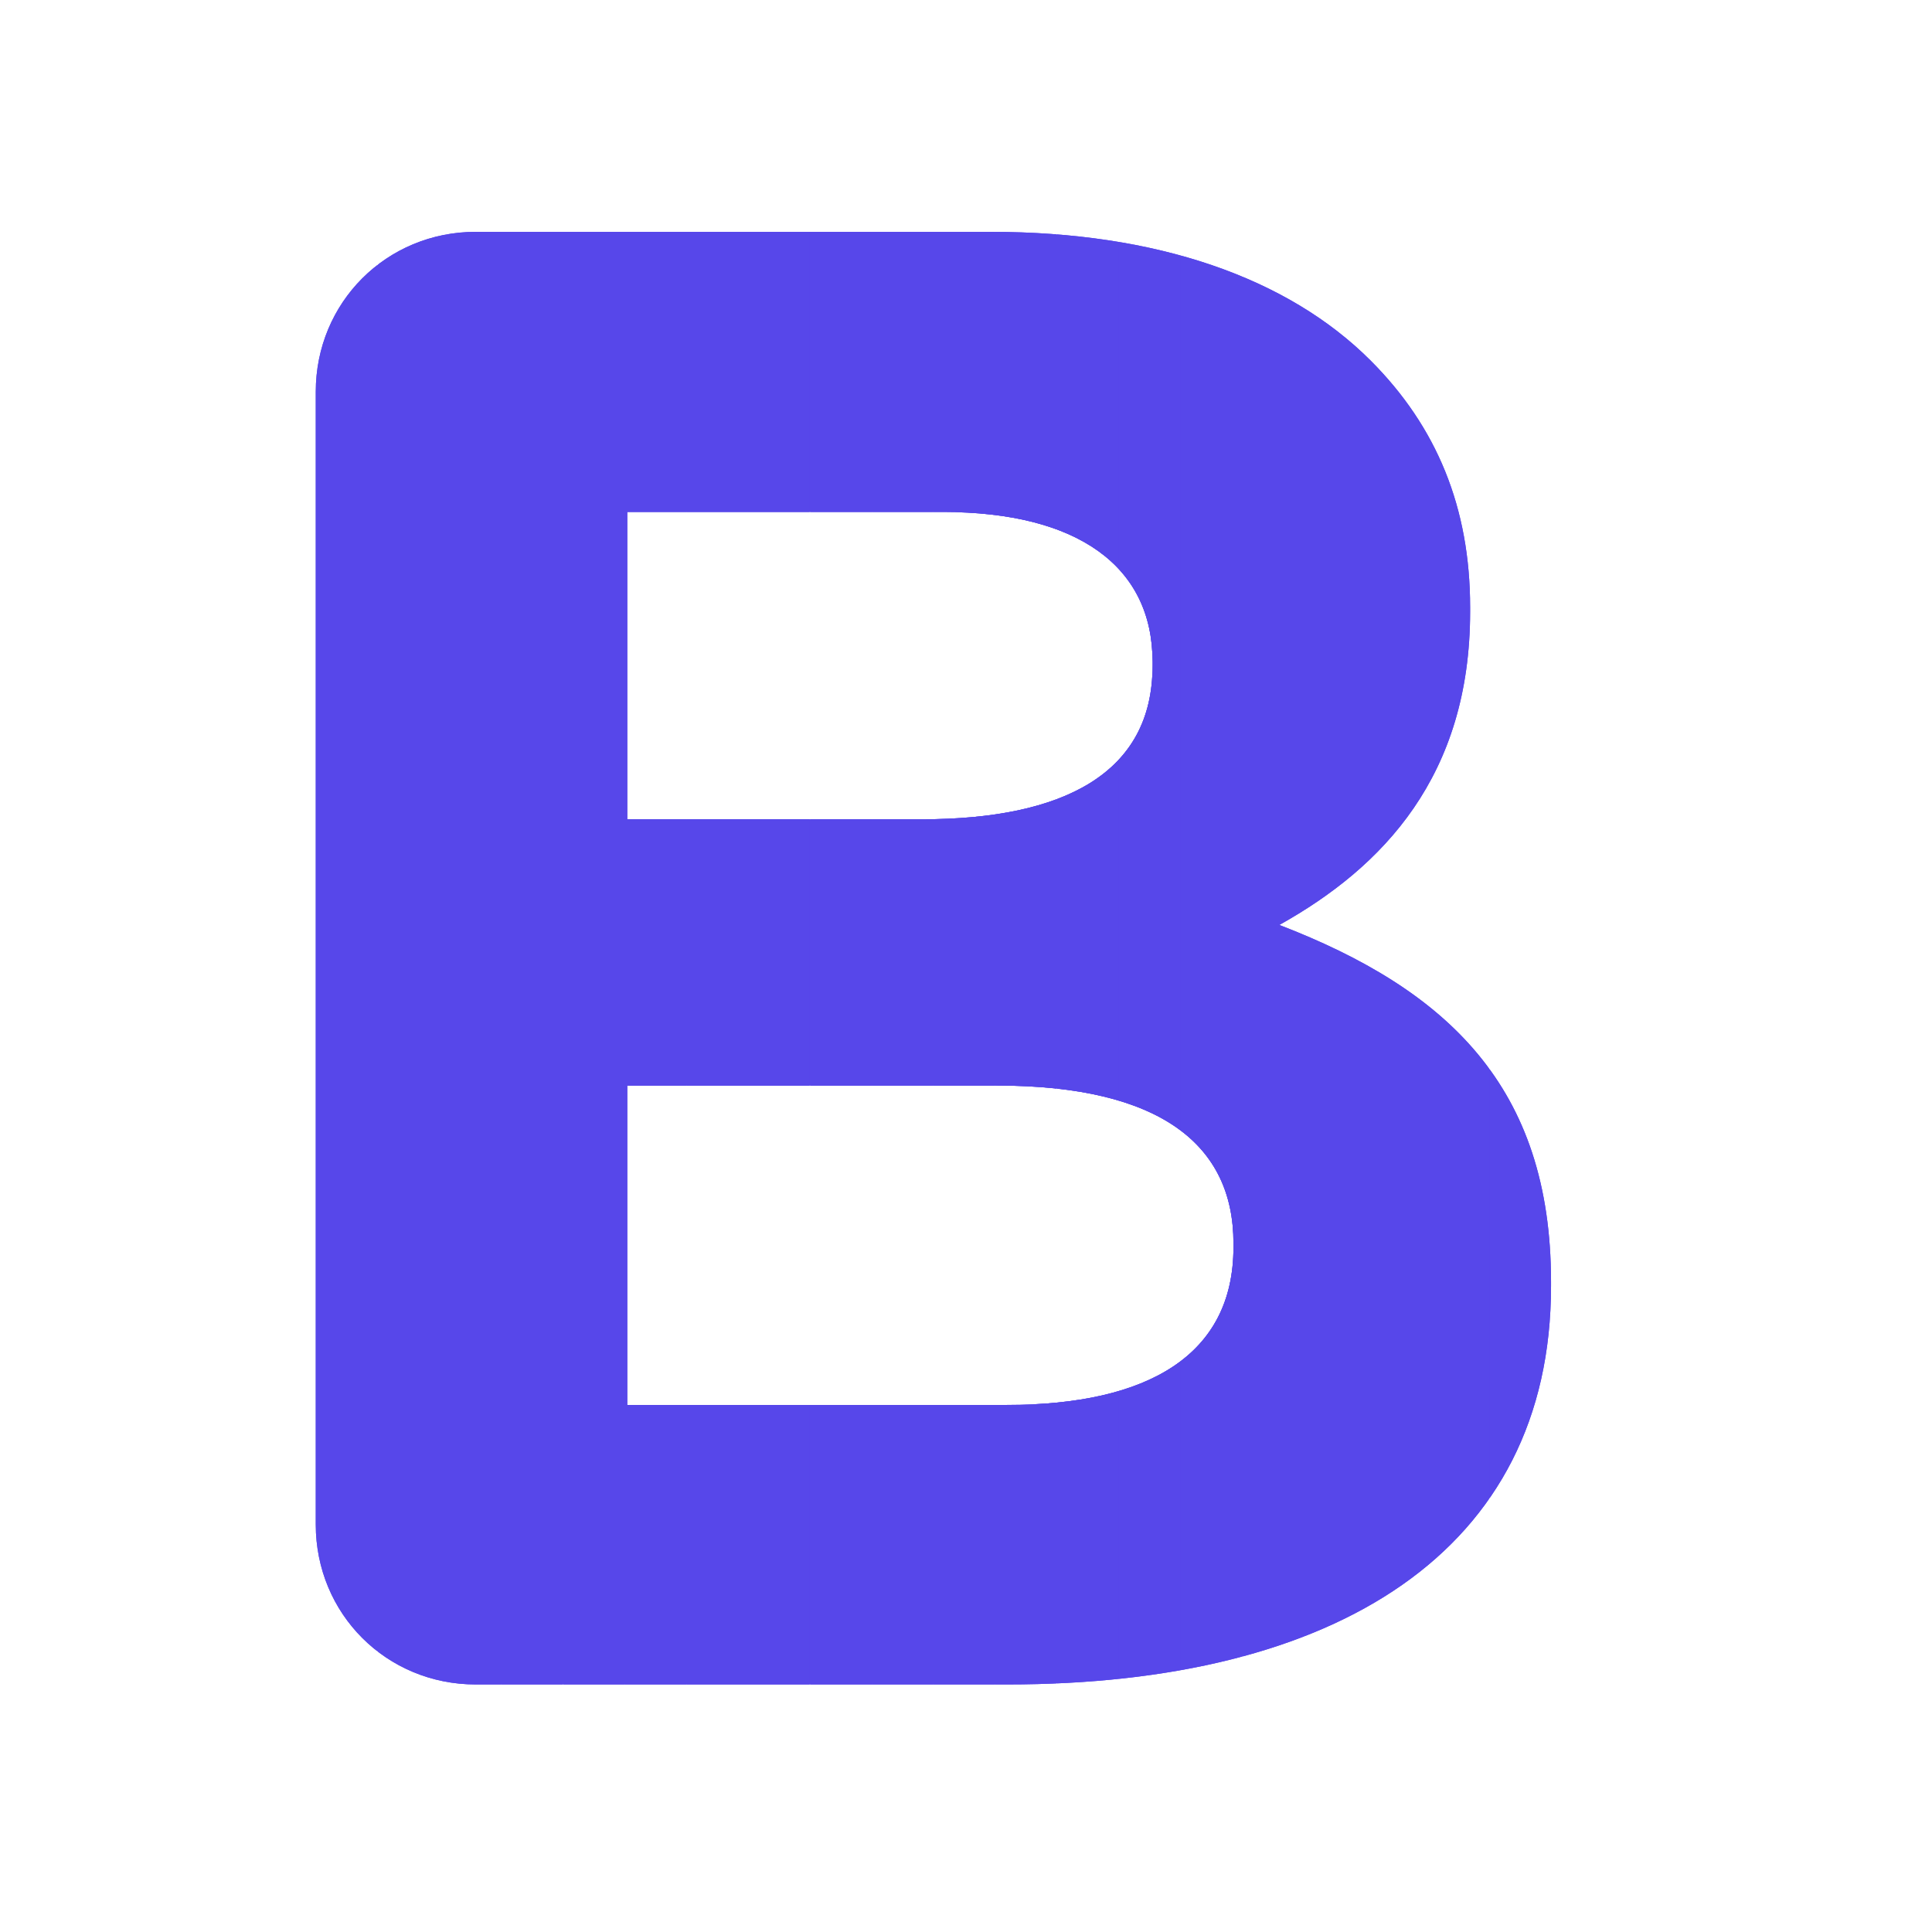 <?xml version="1.0" encoding="utf-8"?>
<!-- Generator: Adobe Illustrator 24.0.1, SVG Export Plug-In . SVG Version: 6.00 Build 0)  -->
<svg version="1.1" id="Capa_1" xmlns="http://www.w3.org/2000/svg" xmlns:xlink="http://www.w3.org/1999/xlink" x="0px" y="0px"
	 viewBox="0 0 32 32" style="enable-background:new 0 0 32 32;" xml:space="preserve">
<style type="text/css">
	.st0{fill:none;stroke:#B2B2B1;stroke-miterlimit:10;}
	.st1{opacity:0.32;clip-path:url(#SVGID_2_);fill:#D8D8D8;}
	.st2{clip-path:url(#SVGID_2_);}
	.st3{fill:#D8D8D8;}
	.st4{fill:#B2B2B1;}
	.st5{opacity:0.39;clip-path:url(#SVGID_2_);fill:#D8D8D8;}
	.st6{clip-path:url(#SVGID_2_);fill:none;stroke:#E1E1E1;stroke-width:3;stroke-miterlimit:10;}
	.st7{opacity:0.81;clip-path:url(#SVGID_2_);}
	.st8{fill:#E1E1E1;}
	.st9{fill:none;stroke:#3C3C3B;stroke-miterlimit:10;}
	.st10{clip-path:url(#SVGID_4_);}
	.st11{clip-path:url(#SVGID_6_);}
	.st12{clip-path:url(#SVGID_8_);}
	.st13{clip-path:url(#SVGID_10_);fill:url(#SVGID_11_);}
	.st14{opacity:0.81;clip-path:url(#SVGID_10_);fill:#393C80;}
	.st15{clip-path:url(#SVGID_10_);fill:#4A548C;}
	.st16{opacity:0.46;clip-path:url(#SVGID_10_);fill:#3F4984;}
	.st17{opacity:0.49;clip-path:url(#SVGID_10_);fill:#393C80;}
	.st18{fill:#393C80;}
	.st19{fill:#53ACC7;}
	.st20{opacity:0.46;clip-path:url(#SVGID_8_);fill:#3F4984;}
	.st21{opacity:0.58;clip-path:url(#SVGID_8_);}
	.st22{fill:#4A548C;}
	.st23{fill:none;stroke:#53ACC7;stroke-miterlimit:10;}
	.st24{clip-path:url(#SVGID_4_);fill:none;stroke:#4A548C;stroke-width:3;stroke-miterlimit:10;}
	.st25{opacity:0.81;clip-path:url(#SVGID_4_);}
	.st26{fill:#DAD9D8;}
	.st27{clip-path:url(#SVGID_15_);}
	.st28{fill:#5747EA;}
	.st29{clip-path:url(#SVGID_21_);}
	.st30{fill:#51ABC7;}
	.st31{clip-path:url(#SVGID_27_);}
	.st32{clip-path:url(#SVGID_33_);}
	.st33{fill:#FFFFFF;}
	.st34{fill:#888787;}
	.st35{clip-path:url(#SVGID_37_);}
	.st36{clip-path:url(#SVGID_39_);}
	.st37{clip-path:url(#SVGID_41_);fill:url(#SVGID_42_);}
	.st38{opacity:0.46;clip-path:url(#SVGID_41_);fill:#3F3CB8;}
	.st39{opacity:0.15;clip-path:url(#SVGID_41_);fill:#352D96;}
	.st40{fill:#352D96;}
	.st41{fill:#07C6DD;}
	.st42{opacity:0.46;clip-path:url(#SVGID_39_);fill:#3F3CB8;}
	.st43{fill:#5050C7;}
	.st44{fill:none;stroke:#07C6DD;stroke-miterlimit:10;}
	.st45{fill:#3F3CB8;}
	.st46{opacity:0.81;fill:#352D96;}
	.st47{fill:none;stroke:#5050C7;stroke-width:3;stroke-miterlimit:10;}
	.st48{opacity:0.81;}
	.st49{fill:none;}
	.st50{clip-path:url(#SVGID_44_);fill:#5747EA;}
	.st51{clip-path:url(#SVGID_46_);fill:#6C69E8;}
	.st52{clip-path:url(#SVGID_48_);fill:#6C69E8;}
	.st53{clip-path:url(#SVGID_50_);fill:#5747EA;}
	.st54{fill:#5747EA;stroke:#5747EA;stroke-width:0.5;stroke-linecap:round;stroke-linejoin:round;stroke-miterlimit:10;}
	.st55{fill:none;stroke:#E1E1E1;stroke-width:0.5;stroke-miterlimit:10;}
	.st56{fill:#6864EB;}
	.st57{fill:url(#SVGID_51_);}
	.st58{fill:url(#SVGID_52_);}
	.st59{fill:url(#SVGID_53_);}
	.st60{opacity:0.33;}
	.st61{opacity:0.32;fill:#D8D8D8;}
	.st62{clip-path:url(#SVGID_57_);}
	.st63{clip-path:url(#SVGID_63_);}
	.st64{clip-path:url(#SVGID_69_);}
	.st65{clip-path:url(#SVGID_75_);}
	.st66{fill:none;stroke:#E1E1E1;stroke-width:3;stroke-miterlimit:10;}
	.st67{clip-path:url(#SVGID_79_);}
	.st68{clip-path:url(#SVGID_81_);}
	.st69{clip-path:url(#SVGID_83_);fill:url(#SVGID_84_);}
	.st70{opacity:0.46;clip-path:url(#SVGID_83_);fill:#3F3CB8;}
	.st71{opacity:0.15;clip-path:url(#SVGID_83_);fill:#352D96;}
	.st72{opacity:0.46;clip-path:url(#SVGID_81_);fill:#3F3CB8;}
	.st73{clip-path:url(#SVGID_86_);fill:#5747EA;}
	.st74{clip-path:url(#SVGID_88_);fill:#6C69E8;}
	.st75{clip-path:url(#SVGID_90_);fill:#6C69E8;}
	.st76{clip-path:url(#SVGID_92_);fill:#5747EA;}
	.st77{fill:#6F6F6E;}
	.st78{clip-path:url(#SVGID_94_);fill:#808080;}
	.st79{clip-path:url(#SVGID_96_);fill:#9D9D9D;}
	.st80{clip-path:url(#SVGID_98_);fill:#9D9D9D;}
	.st81{clip-path:url(#SVGID_100_);fill:#888787;}
	.st82{clip-path:url(#SVGID_104_);fill:#808080;}
	.st83{clip-path:url(#SVGID_108_);fill:#9D9D9D;}
	.st84{clip-path:url(#SVGID_112_);fill:#9D9D9D;}
	.st85{clip-path:url(#SVGID_116_);fill:#888787;}
	.st86{clip-path:url(#SVGID_120_);}
	.st87{clip-path:url(#SVGID_125_);}
	.st88{clip-path:url(#SVGID_128_);}
	.st89{clip-path:url(#SVGID_131_);}
	.st90{fill:#DDDFE4;}
	.st91{fill:#C6BCD4;}
	.st92{fill:#8E96C2;}
	.st93{fill:#8888C8;}
	.st94{opacity:0.39;}
	.st95{clip-path:url(#SVGID_140_);}
	.st96{fill:#B7B7EE;}
	.st97{fill:#9FA7CB;}
	.st98{fill:#352D93;}
	.st99{fill:#E5B39D;}
	.st100{fill:#4645BB;}
	.st101{fill:#4764C1;}
	.st102{fill:#5172DF;}
	.st103{fill:#060412;}
	.st104{fill:none;stroke:#060412;stroke-width:0.942;stroke-miterlimit:10;}
	.st105{fill:#171032;}
	.st106{fill:#211D49;}
	.st107{fill:#5050C4;}
	.st108{opacity:0.22;fill:none;stroke:#FFFFFF;stroke-width:0.25;stroke-miterlimit:10;}
	.st109{fill:#2E2C60;}
	.st110{fill:#1C163F;}
	.st111{fill:#271F50;}
	.st112{fill:#DDE3FF;}
	.st113{fill:none;stroke:#FFFFFF;stroke-width:0.395;stroke-linecap:round;stroke-linejoin:round;stroke-miterlimit:10;}
	.st114{fill:none;stroke:#FFFFFF;stroke-width:0.476;stroke-linecap:round;stroke-linejoin:round;stroke-miterlimit:10;}
	.st115{fill:none;stroke:#FFFFFF;stroke-width:0.436;stroke-linecap:round;stroke-linejoin:round;stroke-miterlimit:10;}
	.st116{fill:#37474F;}
	.st117{fill:#8297EE;}
	.st118{fill:#808080;}
	.st119{fill:none;stroke:#5C5CCA;stroke-miterlimit:10;}
	.st120{fill:#5C5CCA;}
	.st121{fill:none;stroke:#5747EA;stroke-miterlimit:10;}
	.st122{opacity:0.5;}
	.st123{fill:#9798A0;}
	.st124{opacity:0.3;fill:#C6BCD4;}
	.st125{opacity:0.5;fill:#FFFFFF;}
	.st126{fill:#4543BB;}
	.st127{clip-path:url(#SVGID_144_);}
	.st128{fill:#C7BFD6;}
	.st129{opacity:0.3;fill:#FFFFFF;}
	.st130{fill-rule:evenodd;clip-rule:evenodd;fill:#C6BCD4;}
	.st131{fill-rule:evenodd;clip-rule:evenodd;fill:#8E96C2;}
	.st132{opacity:0.3;fill-rule:evenodd;clip-rule:evenodd;fill:#C6BCD4;}
	.st133{fill-rule:evenodd;clip-rule:evenodd;fill:#5747EA;}
	.st134{fill-rule:evenodd;clip-rule:evenodd;fill:#FFFFFF;}
	.st135{fill-rule:evenodd;clip-rule:evenodd;fill:#A0C4DE;}
	.st136{fill:#DCE4EA;}
	.st137{fill:#E1DFE5;}
	.st138{fill:#ECEBF2;}
	.st139{fill:#96B6E5;}
	.st140{opacity:0.43;}
	.st141{opacity:0.49;}
	.st142{clip-path:url(#SVGID_150_);}
	.st143{fill:#929AC4;}
	.st144{fill:#939BC5;}
	.st145{fill:#949CC5;}
	.st146{fill:#959DC6;}
	.st147{fill:#969EC6;}
	.st148{fill:#979FC7;}
	.st149{fill:#98A0C7;}
	.st150{fill:#99A1C8;}
	.st151{fill:#9AA2C9;}
	.st152{fill:#9BA3C9;}
	.st153{fill:#9CA4CA;}
	.st154{fill:#9DA5CA;}
	.st155{fill:#9EA6CB;}
	.st156{fill:#A1A9CC;}
	.st157{fill:#A2AACC;}
	.st158{fill:#A3ABCD;}
	.st159{fill:#383A80;}
	.st160{fill-rule:evenodd;clip-rule:evenodd;fill:#E6C0B0;}
	.st161{fill-rule:evenodd;clip-rule:evenodd;fill:#E5B39D;}
	.st162{fill-rule:evenodd;clip-rule:evenodd;fill:#5050C4;}
	.st163{fill-rule:evenodd;clip-rule:evenodd;fill:#E4AC8F;}
	.st164{clip-path:url(#SVGID_152_);}
	.st165{fill:#4F4EC3;}
	.st166{fill:#4D4DC2;}
	.st167{fill:#4C4BC0;}
	.st168{fill:#4B4ABF;}
	.st169{fill:#4A48BE;}
	.st170{fill:#4847BD;}
	.st171{fill:#4746BC;}
	.st172{fill:#4442BA;}
	.st173{fill:#4341B9;}
	.st174{fill:#4340B8;}
	.st175{fill:#423FB8;}
	.st176{fill:#413FB7;}
	.st177{fill:#413EB6;}
	.st178{fill:#403DB6;}
	.st179{fill:#403DB5;}
	.st180{fill:#3F3CB5;}
	.st181{clip-path:url(#SVGID_154_);}
	.st182{clip-path:url(#SVGID_156_);}
	.st183{clip-path:url(#SVGID_158_);}
	.st184{fill-rule:evenodd;clip-rule:evenodd;fill:#352D93;}
	.st185{clip-path:url(#SVGID_160_);}
	.st186{fill:#D9D9D9;}
	.st187{fill-rule:evenodd;clip-rule:evenodd;fill:#DDDFE4;}
	.st188{fill-rule:evenodd;clip-rule:evenodd;fill:#EDF0F3;}
	.st189{fill-rule:evenodd;clip-rule:evenodd;fill:#FFF5F6;}
	.st190{fill-rule:evenodd;clip-rule:evenodd;fill:#CCCDCE;}
	.st191{fill-rule:evenodd;clip-rule:evenodd;fill:#ECEDEE;}
	.st192{fill-rule:evenodd;clip-rule:evenodd;fill:#CFC8C6;}
	.st193{fill-rule:evenodd;clip-rule:evenodd;fill:#E8E4E1;}
	.st194{fill-rule:evenodd;clip-rule:evenodd;fill:#B7B7EE;}
	.st195{fill-rule:evenodd;clip-rule:evenodd;fill:#A0A8C9;}
	.st196{fill-rule:evenodd;clip-rule:evenodd;fill:#DFD8E8;}
	.st197{fill-rule:evenodd;clip-rule:evenodd;fill:#0B1329;}
	.st198{fill-rule:evenodd;clip-rule:evenodd;fill:#00000F;}
	.st199{fill-rule:evenodd;clip-rule:evenodd;fill:#F0A780;}
	.st200{fill-rule:evenodd;clip-rule:evenodd;fill:#7880A3;}
	.st201{clip-path:url(#SVGID_162_);fill:#5747EA;}
	.st202{clip-path:url(#SVGID_164_);fill:#6C69E8;}
	.st203{clip-path:url(#SVGID_166_);fill:#5747EA;}
	.st204{clip-path:url(#SVGID_169_);fill:#6C69E8;}
	.st205{opacity:0.32;clip-path:url(#SVGID_173_);fill:#D8D8D8;}
	.st206{clip-path:url(#SVGID_173_);fill:none;stroke:#E1E1E1;stroke-width:3;stroke-miterlimit:10;}
	.st207{opacity:0.81;clip-path:url(#SVGID_173_);}
	.st208{clip-path:url(#SVGID_173_);}
	.st209{opacity:0.39;clip-path:url(#SVGID_173_);fill:#D8D8D8;}
	.st210{clip-path:url(#SVGID_177_);}
	.st211{clip-path:url(#SVGID_183_);}
	.st212{clip-path:url(#SVGID_189_);}
	.st213{clip-path:url(#SVGID_193_);}
	.st214{clip-path:url(#SVGID_196_);}
	.st215{clip-path:url(#SVGID_198_);}
	.st216{clip-path:url(#SVGID_200_);}
	.st217{clip-path:url(#SVGID_202_);}
	.st218{clip-path:url(#SVGID_204_);}
	.st219{clip-path:url(#SVGID_206_);}
	.st220{fill:#FF6680;}
	.st221{clip-path:url(#SVGID_214_);}
	.st222{clip-path:url(#SVGID_216_);}
	.st223{clip-path:url(#SVGID_218_);fill:url(#SVGID_219_);}
	.st224{opacity:0.46;clip-path:url(#SVGID_218_);fill:#3F3CB8;}
	.st225{opacity:0.15;clip-path:url(#SVGID_218_);fill:#352D96;}
	.st226{opacity:0.46;clip-path:url(#SVGID_216_);fill:#3F3CB8;}
	.st227{clip-path:url(#SVGID_221_);fill:#5747EA;}
	.st228{clip-path:url(#SVGID_223_);fill:#6C69E8;}
	.st229{clip-path:url(#SVGID_225_);fill:#5747EA;}
	.st230{clip-path:url(#SVGID_227_);fill:#6C69E8;}
	.st231{fill:none;stroke:#D8D8D8;stroke-miterlimit:10;}
	.st232{clip-path:url(#SVGID_229_);}
	.st233{fill:#4A48CF;}
	.st234{fill:#4847CE;}
	.st235{fill:#4746CD;}
	.st236{fill:#4645CC;}
	.st237{fill:#4543CC;}
	.st238{fill:#4442CB;}
	.st239{fill:#4341CA;}
	.st240{fill:#4340C9;}
	.st241{fill:#423FC9;}
	.st242{fill:#413FC8;}
	.st243{fill:#5050D5;}
	.st244{fill:#4F4ED4;}
	.st245{fill:#4D4DD3;}
	.st246{fill:#4C4BD1;}
	.st247{fill:#4B4AD0;}
	.st248{fill:#413EC7;}
	.st249{fill:#403DC7;}
	.st250{fill:#403DC6;}
	.st251{fill:#3F3CC6;}
	.st252{clip-path:url(#SVGID_231_);}
	.st253{fill:#07D4EB;}
	.st254{clip-path:url(#SVGID_233_);}
	.st255{clip-path:url(#SVGID_235_);}
	.st256{fill:#D8D0E7;}
	.st257{clip-path:url(#SVGID_237_);}
	.st258{fill:#A3ABD5;}
	.st259{fill:#A4ACD6;}
	.st260{fill:#A5ADD6;}
	.st261{fill:#A6AED7;}
	.st262{fill:#A7AFD7;}
	.st263{fill:#A8B0D8;}
	.st264{fill:#A9B1D8;}
	.st265{fill:#AAB2D9;}
	.st266{fill:#ABB3DA;}
	.st267{fill:#ACB4DA;}
	.st268{fill:#ADB5DB;}
	.st269{fill:#AEB6DB;}
	.st270{fill:#AFB7DC;}
	.st271{fill:#B0B8DC;}
	.st272{fill:#B2BADD;}
	.st273{fill:#B3BBDD;}
	.st274{fill:#B4BCDE;}
	.st275{fill:#383A8B;}
	.st276{fill-rule:evenodd;clip-rule:evenodd;fill:#F7D1C1;}
	.st277{fill-rule:evenodd;clip-rule:evenodd;fill:#F6C4AE;}
	.st278{fill-rule:evenodd;clip-rule:evenodd;fill:#9FA7D3;}
	.st279{fill-rule:evenodd;clip-rule:evenodd;fill:#5050D5;}
	.st280{fill-rule:evenodd;clip-rule:evenodd;fill:#F5BDA0;}
	.st281{fill-rule:evenodd;clip-rule:evenodd;fill:#D7CDE5;}
	.st282{clip-path:url(#SVGID_239_);}
	.st283{clip-path:url(#SVGID_241_);}
	.st284{clip-path:url(#SVGID_243_);}
	.st285{clip-path:url(#SVGID_245_);}
	.st286{fill-rule:evenodd;clip-rule:evenodd;fill:#352DA4;}
	.st287{clip-path:url(#SVGID_247_);}
	.st288{fill:#FF6689;}
	.st289{fill:#352DA4;}
	.st290{fill:#575756;}
	.st291{opacity:0.1;clip-path:url(#SVGID_249_);}
	.st292{fill:#F2F2F2;}
	.st293{fill:#5747FB;}
	.st294{fill:#EAEAEA;}
	.st295{fill:#F5F5F5;}
	.st296{fill:#E0E0E0;}
	.st297{fill:#27DEBF;}
	.st298{fill:#B5AEC1;}
	.st299{fill:#263238;}
	.st300{opacity:0.2;fill:#8E96C2;}
	.st301{opacity:0.2;fill:#4645BB;}
	.st302{fill:#C99F90;}
	.st303{fill:#262472;}
	.st304{opacity:0.2;}
	.st305{fill:#FFFFFF;stroke:#E1E1E1;stroke-miterlimit:10;}
	.st306{opacity:0.35;fill:#E1E1E1;}
	.st307{opacity:0.78;}
	.st308{fill:#FFFFFF;stroke:#FFFFFF;stroke-width:0.2;stroke-miterlimit:10;}
	.st309{fill:url(#SVGID_250_);}
	.st310{fill:url(#SVGID_252_);}
	.st311{fill:url(#SVGID_254_);}
	.st312{fill:url(#SVGID_256_);}
	.st313{opacity:0.2;enable-background:new    ;}
	.st314{opacity:0.12;enable-background:new    ;}
	.st315{opacity:0.25;fill:#FFFFFF;enable-background:new    ;}
	.st316{clip-path:url(#SVGID_258_);}
	.st317{clip-path:url(#SVGID_261_);fill:#808080;}
	.st318{clip-path:url(#SVGID_263_);fill:#9D9D9D;}
	.st319{clip-path:url(#SVGID_265_);fill:#9D9D9D;}
	.st320{clip-path:url(#SVGID_267_);fill:#888787;}
	.st321{clip-path:url(#SVGID_269_);fill:#808080;}
	.st322{clip-path:url(#SVGID_271_);fill:#9D9D9D;}
	.st323{clip-path:url(#SVGID_273_);fill:#9D9D9D;}
	.st324{clip-path:url(#SVGID_275_);fill:#888787;}
	.st325{clip-path:url(#SVGID_277_);fill:#808080;}
	.st326{clip-path:url(#SVGID_279_);fill:#9D9D9D;}
	.st327{clip-path:url(#SVGID_281_);fill:#9D9D9D;}
	.st328{clip-path:url(#SVGID_283_);fill:#888787;}
	.st329{clip-path:url(#SVGID_285_);fill:#FFFFFF;}
	.st330{clip-path:url(#SVGID_287_);fill:#DEDEDE;}
	.st331{clip-path:url(#SVGID_289_);fill:#DEDEDE;}
	.st332{clip-path:url(#SVGID_291_);fill:#FFFFFF;}
	.st333{clip-path:url(#SVGID_293_);fill:#FFFFFF;}
	.st334{clip-path:url(#SVGID_295_);fill:#DEDEDE;}
	.st335{clip-path:url(#SVGID_297_);fill:#DEDEDE;}
	.st336{clip-path:url(#SVGID_299_);fill:#FFFFFF;}
	.st337{clip-path:url(#SVGID_301_);fill:#808080;}
	.st338{clip-path:url(#SVGID_303_);fill:#9D9D9D;}
	.st339{clip-path:url(#SVGID_305_);fill:#9D9D9D;}
	.st340{clip-path:url(#SVGID_307_);fill:#888787;}
	.st341{clip-path:url(#SVGID_309_);}
	.st342{opacity:0.39;fill:#D8D8D8;}
	.st343{clip-path:url(#SVGID_311_);}
	.st344{clip-path:url(#SVGID_313_);fill:url(#SVGID_314_);}
	.st345{opacity:0.46;clip-path:url(#SVGID_313_);fill:#3F3CB8;}
	.st346{opacity:0.15;clip-path:url(#SVGID_313_);fill:#352D96;}
	.st347{opacity:0.46;clip-path:url(#SVGID_311_);fill:#3F3CB8;}
</style>
<g>
	<defs>
		<rect id="SVGID_3_" x="-1199.18" y="-1052.47" width="1500.3" height="800.83"/>
	</defs>
	<clipPath id="SVGID_2_">
		<use xlink:href="#SVGID_3_"  style="overflow:visible;"/>
	</clipPath>
	<g class="st2">
		<defs>
			<rect id="SVGID_5_" x="-1199.18" y="-1052.47" width="1500.3" height="800.83"/>
		</defs>
		<clipPath id="SVGID_4_">
			<use xlink:href="#SVGID_5_"  style="overflow:visible;"/>
		</clipPath>
		<g class="st10">
			<defs>
				<rect id="SVGID_7_" x="-1199.18" y="-1061.06" width="1500.3" height="809.41"/>
			</defs>
			<clipPath id="SVGID_6_">
				<use xlink:href="#SVGID_7_"  style="overflow:visible;"/>
			</clipPath>
			<g class="st11">
				<defs>
					<rect id="SVGID_9_" x="-1199.18" y="-1052.47" width="1500.3" height="800.83"/>
				</defs>
				<clipPath id="SVGID_8_">
					<use xlink:href="#SVGID_9_"  style="overflow:visible;"/>
				</clipPath>
				<path style="opacity:0.81;clip-path:url(#SVGID_8_);fill:#393C80;" d="M185.54-134.86c-18.56-55.43-81.71-91.82-138.97-80.08
					c-31.97,6.55-59.74,25.59-89.59,38.77c-29.85,13.18-66.31,19.99-93.92,2.59c-30.66-19.33-38.29-59.69-45.79-95.15
					c-7.51-35.46-22.9-75.85-57.89-85.31c-37.66-10.19-76.03,22.14-114.5,15.63c-38.95-6.59-60.04-48.61-72.34-86.15
					c-12.3-37.54-25.62-80.37-61.31-97.3c-55.61-26.38-125.87,28.97-180.74,1.09c-33.75-17.15-46.58-58.83-74.58-84.31
					c-47.54-43.26-122.46-29.2-183.64-48.91c-60.13-19.38-97.41-74.33-110.54-133.73c-9-40.71-4.37-85.26-33.68-118.28
					c-86.12-97.04-252.32-49.64-286.29,70.32c-28.03,98.97,36.86,204.59,16.67,305.46c-12.61,62.96-57.88,122.07-44.65,184.91
					c10.13,48.12,52.16,82.44,94.06,108.18c41.9,25.74,88.01,48.5,116.64,88.48c37.33,52.13,38.47,125.13,80.73,173.35
					C-1040,87.16-941.48,81.92-861.41,59.7c80.07-22.22,163.2-56.47,243.38-34.66c48.8,13.27,89.54,45.85,132.35,72.77
					c42.81,26.92,93.28,49.29,142.7,38.59c72.37-15.67,114.82-95.06,184.7-119.55c89.74-31.44,195.23,36.74,281.1-4.1
					C175.59-12.35,204.1-79.43,185.54-134.86z"/>
			</g>
		</g>
	</g>
</g>
<g>
	<defs>
		<rect id="SVGID_171_" x="214.84" y="74.5" width="1287" height="3351.46"/>
	</defs>
	<clipPath id="SVGID_10_">
		<use xlink:href="#SVGID_171_"  style="overflow:visible;"/>
	</clipPath>
</g>
<g>
	<g>
		<g>
			<defs>
				<path id="SVGID_251_" d="M5.23,6.49c0-1.48,1.17-2.65,2.65-2.65h8.53c2.75,0,4.92,0.76,6.29,2.13c1.1,1.1,1.65,2.44,1.65,4.09
					v0.07c0,2.72-1.44,4.23-3.16,5.19c2.78,1.07,4.5,2.68,4.5,5.91v0.07c0,4.4-3.57,6.6-9.01,6.6h-8.8c-1.48,0-2.65-1.17-2.65-2.65
					V6.49z M15.27,13.57c2.34,0,3.82-0.76,3.82-2.54v-0.07c0-1.58-1.24-2.48-3.47-2.48h-5.23v5.09H15.27z M16.68,23.27
					c2.34,0,3.75-0.83,3.75-2.61v-0.07c0-1.62-1.2-2.61-3.92-2.61h-6.12v5.29H16.68z"/>
			</defs>
			<clipPath id="SVGID_11_">
				<use xlink:href="#SVGID_251_"  style="overflow:visible;"/>
			</clipPath>
		</g>
	</g>
	<g>
		<g>
			<defs>
				<path id="SVGID_253_" d="M5.23,6.49c0-1.48,1.17-2.65,2.65-2.65h8.53c2.75,0,4.92,0.76,6.29,2.13c1.1,1.1,1.65,2.44,1.65,4.09
					v0.07c0,2.72-1.44,4.23-3.16,5.19c2.78,1.07,4.5,2.68,4.5,5.91v0.07c0,4.4-3.57,6.6-9.01,6.6h-8.8c-1.48,0-2.65-1.17-2.65-2.65
					V6.49z M15.27,13.57c2.34,0,3.82-0.76,3.82-2.54v-0.07c0-1.58-1.24-2.48-3.47-2.48h-5.23v5.09H15.27z M16.68,23.27
					c2.34,0,3.75-0.83,3.75-2.61v-0.07c0-1.62-1.2-2.61-3.92-2.61h-6.12v5.29H16.68z"/>
			</defs>
			<use xlink:href="#SVGID_253_"  style="overflow:visible;fill:#5747EA;"/>
			<clipPath id="SVGID_13_">
				<use xlink:href="#SVGID_253_"  style="overflow:visible;"/>
			</clipPath>
			<g style="clip-path:url(#SVGID_13_);">
				<rect x="10.39" y="17.97" class="st28" width="0.98" height="5.29"/>
			</g>
			<g style="clip-path:url(#SVGID_13_);">
				<rect x="11.37" y="17.97" class="st28" width="1.02" height="5.29"/>
			</g>
			<g style="clip-path:url(#SVGID_13_);">
				<rect x="12.39" y="17.97" class="st28" width="1.02" height="5.29"/>
			</g>
			<g style="clip-path:url(#SVGID_13_);">
				<rect x="13.42" y="17.97" class="st28" width="1.02" height="5.29"/>
			</g>
			<g style="clip-path:url(#SVGID_13_);">
				<rect x="14.44" y="17.97" class="st28" width="1.02" height="5.29"/>
			</g>
			<g style="clip-path:url(#SVGID_13_);">
				<rect x="15.46" y="17.97" class="st28" width="1.02" height="5.29"/>
			</g>
			<g style="clip-path:url(#SVGID_13_);">
				<rect x="16.48" y="17.97" class="st28" width="1.02" height="5.29"/>
			</g>
			<g style="clip-path:url(#SVGID_13_);">
				<rect x="17.51" y="17.97" class="st28" width="1.02" height="5.29"/>
			</g>
			<g style="clip-path:url(#SVGID_13_);">
				<rect x="18.53" y="17.97" class="st28" width="1.02" height="5.29"/>
			</g>
			<g style="clip-path:url(#SVGID_13_);">
				<rect x="19.55" y="17.97" class="st28" width="0.88" height="5.29"/>
			</g>
			<g style="clip-path:url(#SVGID_13_);">
				<rect x="10.39" y="8.48" class="st28" width="0.98" height="5.09"/>
			</g>
			<g style="clip-path:url(#SVGID_13_);">
				<rect x="11.37" y="8.48" class="st28" width="1.02" height="5.09"/>
			</g>
			<g style="clip-path:url(#SVGID_13_);">
				<rect x="12.39" y="8.48" class="st28" width="1.02" height="5.09"/>
			</g>
			<g style="clip-path:url(#SVGID_13_);">
				<rect x="13.42" y="8.48" class="st28" width="1.02" height="5.09"/>
			</g>
			<g style="clip-path:url(#SVGID_13_);">
				<rect x="14.44" y="8.48" class="st28" width="1.02" height="5.09"/>
			</g>
			<g style="clip-path:url(#SVGID_13_);">
				<rect x="15.46" y="8.48" class="st28" width="1.02" height="5.09"/>
			</g>
			<g style="clip-path:url(#SVGID_13_);">
				<rect x="16.48" y="8.48" class="st28" width="1.02" height="5.09"/>
			</g>
			<g style="clip-path:url(#SVGID_13_);">
				<rect x="17.51" y="8.48" class="st28" width="1.02" height="5.09"/>
			</g>
			<g style="clip-path:url(#SVGID_13_);">
				<rect x="18.53" y="8.48" class="st28" width="0.56" height="5.09"/>
			</g>
			<g style="clip-path:url(#SVGID_13_);">
				<rect x="5.23" y="3.84" class="st28" width="1.02" height="24.06"/>
			</g>
			<g style="clip-path:url(#SVGID_13_);">
				<rect x="6.26" y="3.84" class="st28" width="1.02" height="24.06"/>
			</g>
			<g style="clip-path:url(#SVGID_13_);">
				<rect x="7.28" y="3.84" class="st28" width="1.02" height="24.06"/>
			</g>
			<g style="clip-path:url(#SVGID_13_);">
				<rect x="8.3" y="3.84" class="st28" width="1.02" height="24.06"/>
			</g>
			<g style="clip-path:url(#SVGID_13_);">
				<rect x="9.33" y="3.84" class="st28" width="1.02" height="24.06"/>
			</g>
			<g style="clip-path:url(#SVGID_13_);">
				<rect x="10.35" y="3.84" class="st28" width="1.02" height="24.06"/>
			</g>
			<g style="clip-path:url(#SVGID_13_);">
				<rect x="11.37" y="3.84" class="st28" width="1.02" height="24.06"/>
			</g>
			<g style="clip-path:url(#SVGID_13_);">
				<rect x="12.39" y="3.84" class="st28" width="1.02" height="24.06"/>
			</g>
			<g style="clip-path:url(#SVGID_13_);">
				<rect x="13.42" y="3.84" class="st28" width="1.02" height="24.06"/>
			</g>
			<g style="clip-path:url(#SVGID_13_);">
				<rect x="14.44" y="3.84" class="st28" width="1.02" height="24.06"/>
			</g>
			<g style="clip-path:url(#SVGID_13_);">
				<rect x="15.46" y="3.84" class="st28" width="1.02" height="24.06"/>
			</g>
			<g style="clip-path:url(#SVGID_13_);">
				<rect x="16.48" y="3.84" class="st28" width="1.02" height="24.06"/>
			</g>
			<g style="clip-path:url(#SVGID_13_);">
				<rect x="17.51" y="3.84" class="st28" width="1.02" height="24.06"/>
			</g>
			<g style="clip-path:url(#SVGID_13_);">
				<rect x="18.53" y="3.84" class="st28" width="1.02" height="24.06"/>
			</g>
			<g style="clip-path:url(#SVGID_13_);">
				<rect x="19.55" y="3.84" class="st28" width="1.02" height="24.06"/>
			</g>
			<g style="clip-path:url(#SVGID_13_);">
				<rect x="20.58" y="3.84" class="st28" width="1.02" height="24.06"/>
			</g>
			<g style="clip-path:url(#SVGID_13_);">
				<rect x="21.6" y="3.84" class="st28" width="1.02" height="24.06"/>
			</g>
			<g style="clip-path:url(#SVGID_13_);">
				<rect x="22.62" y="3.84" class="st28" width="1.02" height="24.06"/>
			</g>
			<g style="clip-path:url(#SVGID_13_);">
				<rect x="23.64" y="3.84" class="st28" width="1.02" height="24.06"/>
			</g>
			<g style="clip-path:url(#SVGID_13_);">
				<rect x="24.67" y="3.84" class="st28" width="1.02" height="24.06"/>
			</g>
		</g>
	</g>
	<g>
		<g>
			<defs>
				<path id="SVGID_255_" d="M5.23,6.49c0-1.48,1.17-2.65,2.65-2.65h8.53c2.75,0,4.92,0.76,6.29,2.13c1.1,1.1,1.65,2.44,1.65,4.09
					v0.07c0,2.72-1.44,4.23-3.16,5.19c2.78,1.07,4.5,2.68,4.5,5.91v0.07c0,4.4-3.57,6.6-9.01,6.6h-8.8c-1.48,0-2.65-1.17-2.65-2.65
					V6.49z M15.27,13.57c2.34,0,3.82-0.76,3.82-2.54v-0.07c0-1.58-1.24-2.48-3.47-2.48h-5.23v5.09H15.27z M16.68,23.27
					c2.34,0,3.75-0.83,3.75-2.61v-0.07c0-1.62-1.2-2.61-3.92-2.61h-6.12v5.29H16.68z"/>
			</defs>
			<clipPath id="SVGID_15_">
				<use xlink:href="#SVGID_255_"  style="overflow:visible;"/>
			</clipPath>
		</g>
	</g>
</g>
</svg>
